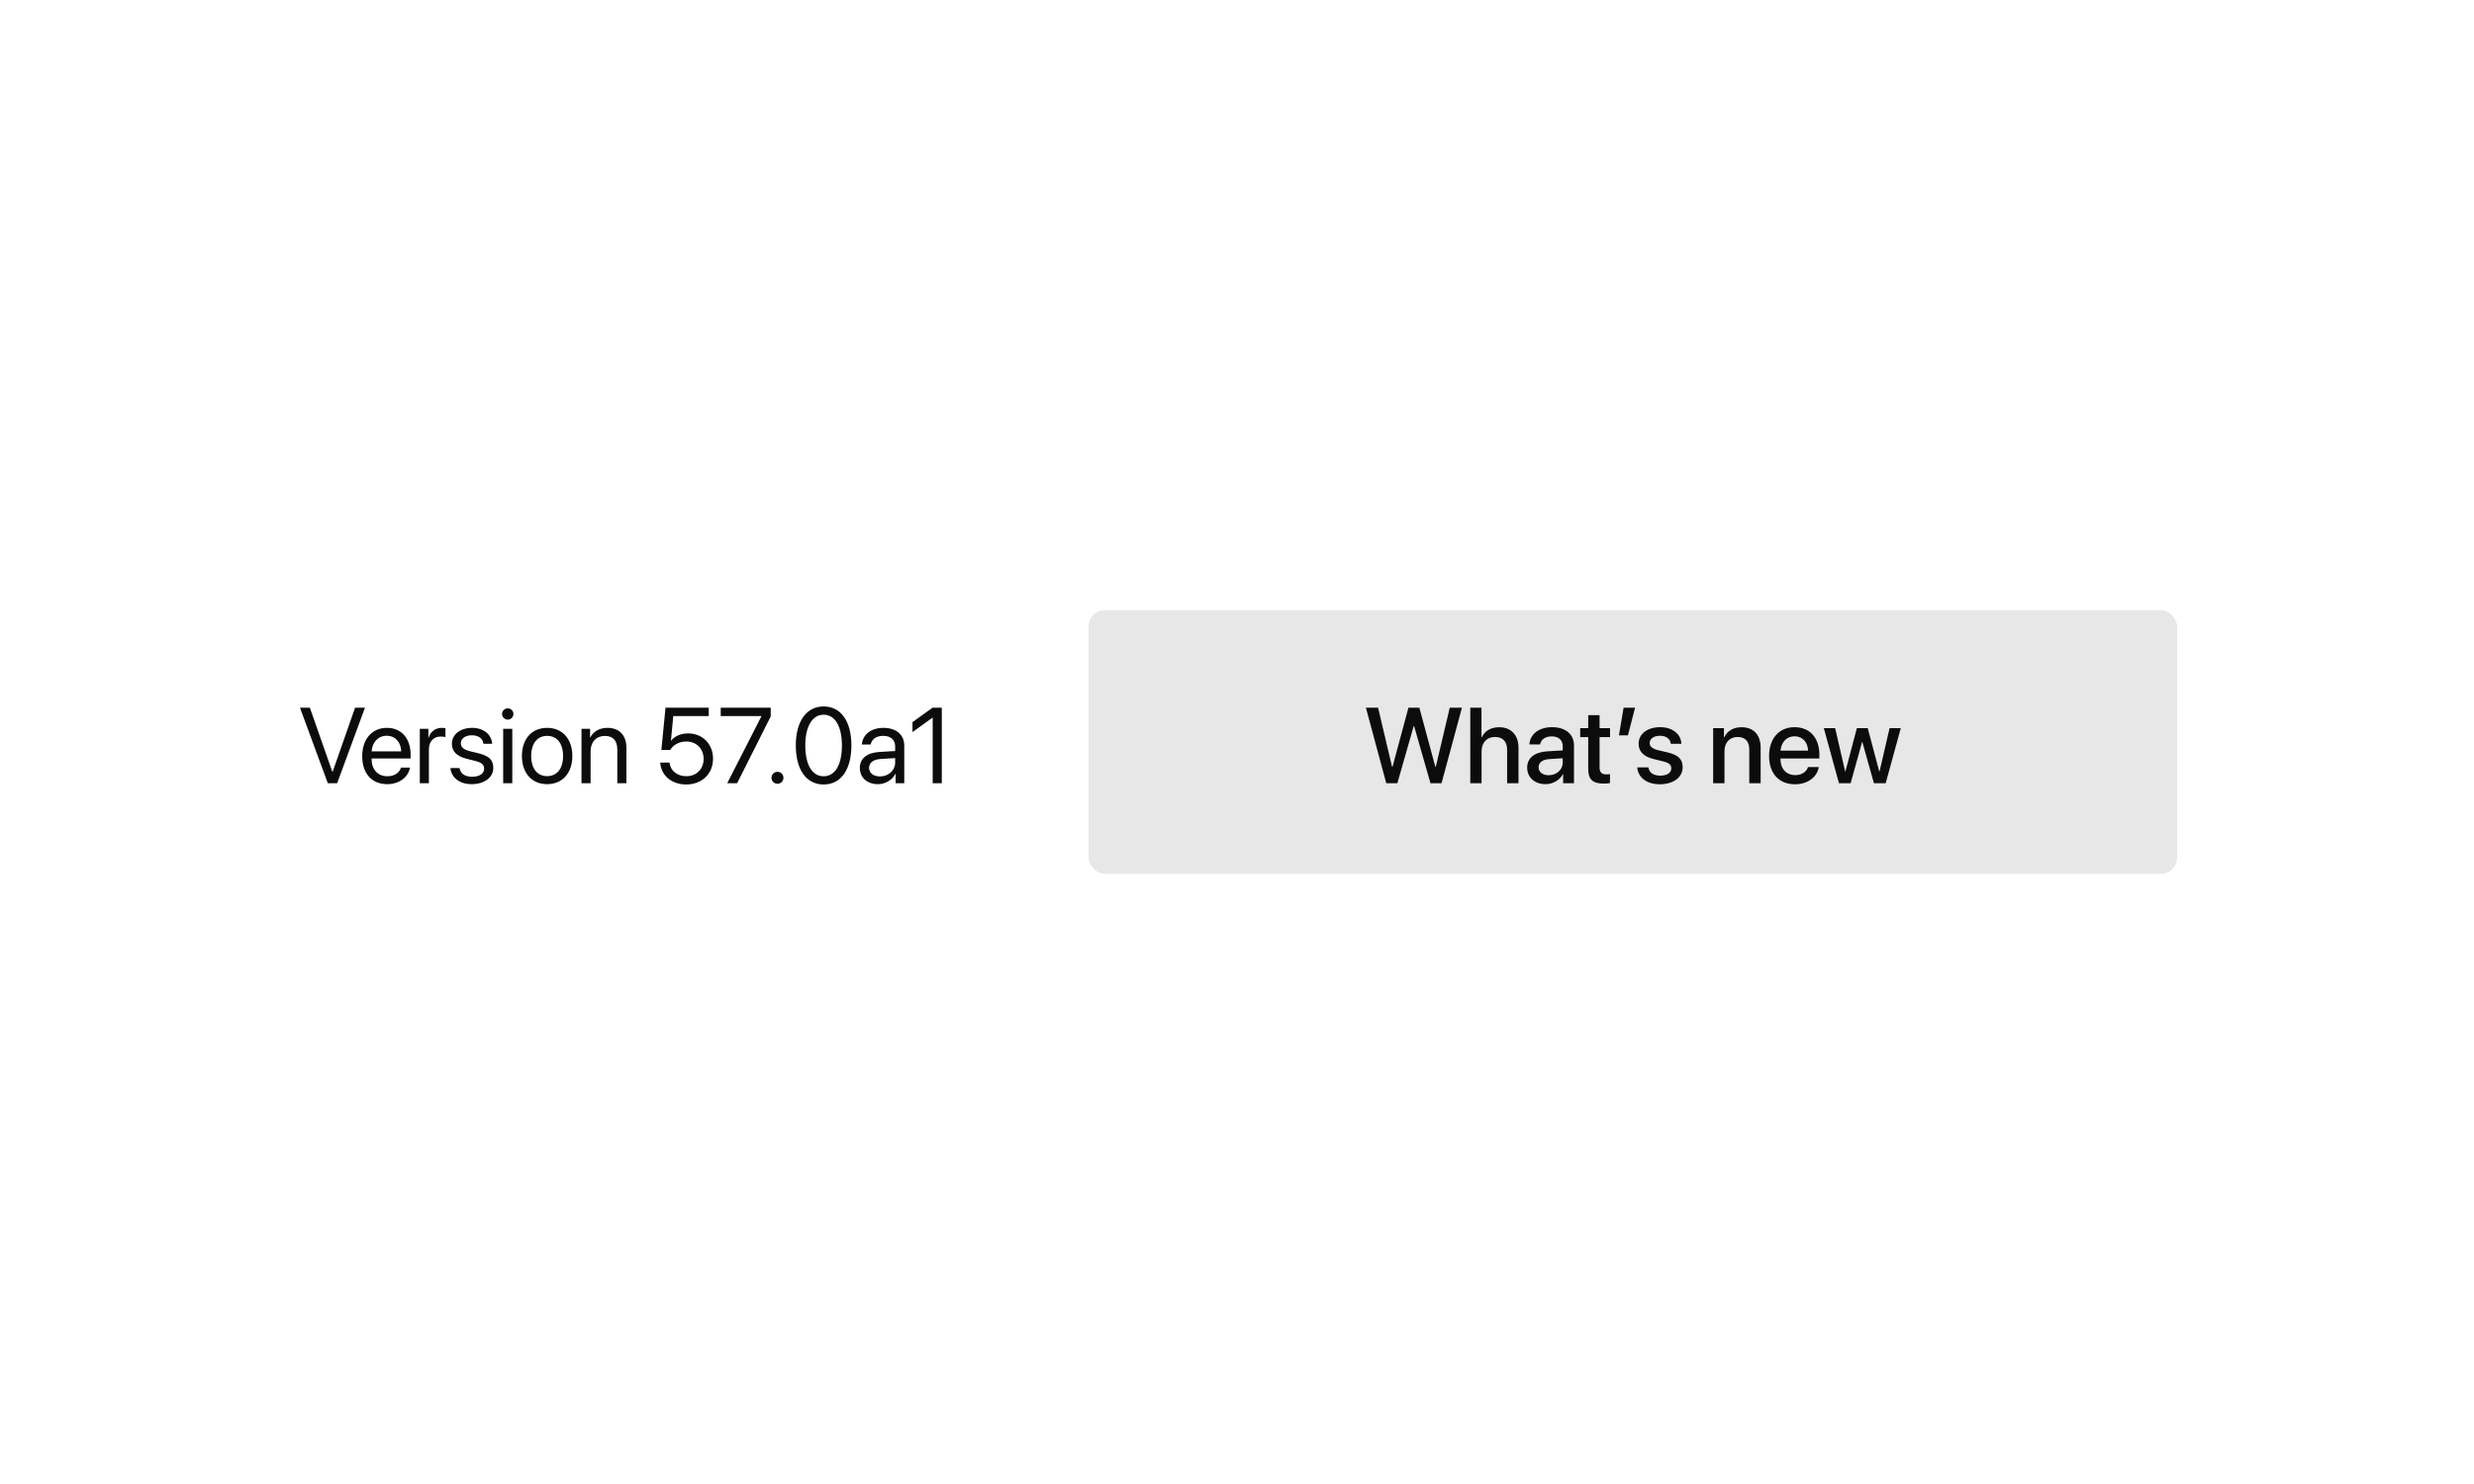 <svg xmlns="http://www.w3.org/2000/svg" width="300" height="180" style="background:#f9f9fa" viewBox="0 0 300 180">
  <g fill="#0C0C0D" fill-rule="evenodd">
    <rect width="132" height="32" x="132" y="74" fill-opacity=".1" rx="2"/>
    <path d="M171.419 88.094L171.483 88.094 173.463 95 174.802 95 177.278 85.84 175.799 85.84 174.104 93.013 174.053 93.013 172.111 85.84 170.791 85.84 168.855 93.013 168.804 93.013 167.109 85.84 165.63 85.84 168.099 95 169.445 95 171.419 88.094zM178.287 95L179.658 95 179.658 91.141C179.658 90.087 180.281 89.389 181.296 89.389 182.261 89.389 182.756 89.979 182.756 90.963L182.756 95 184.134 95 184.134 90.696C184.134 89.186 183.258 88.208 181.791 88.208 180.776 88.208 180.046 88.659 179.677 89.439L179.646 89.439 179.646 85.84 178.287 85.84 178.287 95zM187.79 94.029C188.748 94.029 189.497 93.369 189.497 92.499L189.497 91.972 187.853 92.074C187.034 92.131 186.571 92.493 186.571 93.064 186.571 93.648 187.053 94.029 187.79 94.029zM187.409 95.114C186.101 95.114 185.187 94.302 185.187 93.102 185.187 91.934 186.082 91.217 187.669 91.128L189.497 91.02 189.497 90.506C189.497 89.763 188.996 89.319 188.158 89.319 187.365 89.319 186.869 89.7 186.749 90.296L185.454 90.296C185.53 89.09 186.558 88.202 188.209 88.202 189.827 88.202 190.862 89.059 190.862 90.398L190.862 95 189.548 95 189.548 93.902 189.516 93.902C189.129 94.645 188.285 95.114 187.409 95.114zM192.589 86.742L192.589 88.322 191.617 88.322 191.617 89.408 192.589 89.408 192.589 93.242C192.589 94.53 193.115 95.044 194.468 95.044 194.772 95.044 195.077 95.019 195.229 94.981L195.229 93.896C195.14 93.915 194.918 93.927 194.779 93.927 194.22 93.927 193.966 93.667 193.966 93.089L193.966 89.408 195.236 89.408 195.236 88.322 193.966 88.322 193.966 86.742 192.589 86.742zM197.406 89.192L198.27 85.84 196.88 85.84 196.315 89.192 197.406 89.192zM198.701 90.214C198.701 91.147 199.311 91.775 200.517 92.067L201.71 92.359C202.408 92.537 202.662 92.772 202.662 93.197 202.662 93.737 202.155 94.08 201.329 94.08 200.491 94.08 199.996 93.724 199.888 93.083L198.53 93.083C198.638 94.308 199.685 95.127 201.266 95.127 202.904 95.127 204.04 94.289 204.04 93.07 204.04 92.086 203.532 91.579 202.186 91.255L201.063 90.995C200.371 90.823 200.041 90.544 200.041 90.131 200.041 89.604 200.536 89.243 201.279 89.243 202.047 89.243 202.535 89.617 202.599 90.22L203.887 90.22C203.843 89.033 202.802 88.202 201.317 88.202 199.755 88.202 198.701 89.021 198.701 90.214zM207.74 95L209.112 95 209.112 91.109C209.112 90.074 209.734 89.389 210.698 89.389 211.651 89.389 212.12 89.941 212.12 90.944L212.12 95 213.498 95 213.498 90.677C213.498 89.147 212.654 88.208 211.181 88.208 210.153 88.208 209.442 88.678 209.08 89.439L209.048 89.439 209.048 88.322 207.74 88.322 207.74 95zM217.611 89.306C216.653 89.306 215.98 90.036 215.91 91.045L219.249 91.045C219.217 90.023 218.57 89.306 217.611 89.306zM219.242 93.039L220.544 93.039C220.353 94.257 219.198 95.127 217.668 95.127 215.707 95.127 214.52 93.8 214.52 91.693 214.52 89.598 215.726 88.202 217.611 88.202 219.465 88.202 220.62 89.509 220.62 91.534L220.62 92.004 215.904 92.004 215.904 92.086C215.904 93.248 216.602 94.016 217.7 94.016 218.481 94.016 219.058 93.623 219.242 93.039zM230.49 88.322L229.132 88.322 227.913 93.578 227.882 93.578 226.485 88.322 225.165 88.322 223.775 93.578 223.749 93.578 222.531 88.322 221.159 88.322 222.994 95 224.409 95 225.8 89.998 225.831 89.998 227.234 95 228.662 95 230.49 88.322zM40.882 95L39.752 95 36.375 85.84 37.574 85.84 40.298 93.61 40.336 93.61 43.059 85.84 44.259 85.84 40.882 95zM46.893 89.243C45.858 89.243 45.135 90.036 45.065 91.134L48.651 91.134C48.626 90.03 47.934 89.243 46.893 89.243zM48.626 93.108L49.711 93.108C49.521 94.264 48.404 95.114 46.963 95.114 45.071 95.114 43.922 93.8 43.922 91.725 43.922 89.674 45.09 88.284 46.912 88.284 48.696 88.284 49.794 89.579 49.794 91.579L49.794 91.998 45.058 91.998 45.058 92.061C45.058 93.324 45.801 94.156 46.988 94.156 47.826 94.156 48.442 93.73 48.626 93.108zM50.905 95L52.009 95 52.009 90.887C52.009 89.954 52.568 89.338 53.425 89.338 53.691 89.338 53.926 89.37 54.015 89.401L54.015 88.329C53.926 88.316 53.761 88.284 53.571 88.284 52.796 88.284 52.187 88.748 51.971 89.478L51.946 89.478 51.946 88.398 50.905 88.398 50.905 95zM54.796 90.22C54.796 91.122 55.367 91.718 56.529 92.017L57.69 92.315C58.433 92.512 58.706 92.766 58.706 93.235 58.706 93.832 58.154 94.213 57.259 94.213 56.364 94.213 55.843 93.845 55.722 93.159L54.618 93.159C54.732 94.327 55.741 95.114 57.189 95.114 58.731 95.114 59.817 94.302 59.817 93.153 59.817 92.182 59.334 91.699 58.001 91.363L56.979 91.115C56.23 90.925 55.881 90.62 55.881 90.163 55.881 89.585 56.414 89.186 57.22 89.186 58.033 89.186 58.547 89.579 58.623 90.214L59.677 90.214C59.626 89.097 58.623 88.284 57.259 88.284 55.805 88.284 54.796 89.09 54.796 90.22zM61.016 95L62.121 95 62.121 88.398 61.016 88.398 61.016 95zM61.569 87.288C61.949 87.288 62.26 86.977 62.26 86.602 62.26 86.221 61.949 85.917 61.569 85.917 61.194 85.917 60.883 86.221 60.883 86.602 60.883 86.977 61.194 87.288 61.569 87.288zM66.348 95.114C64.52 95.114 63.289 93.8 63.289 91.699 63.289 89.592 64.52 88.284 66.348 88.284 68.17 88.284 69.402 89.592 69.402 91.699 69.402 93.8 68.17 95.114 66.348 95.114zM66.348 94.143C67.516 94.143 68.278 93.254 68.278 91.699 68.278 90.144 67.516 89.255 66.348 89.255 65.18 89.255 64.412 90.144 64.412 91.699 64.412 93.254 65.18 94.143 66.348 94.143zM70.512 95L71.617 95 71.617 91.115C71.617 89.998 72.296 89.262 73.337 89.262 74.353 89.262 74.854 89.846 74.854 90.912L74.854 95 75.959 95 75.959 90.715C75.959 89.217 75.121 88.284 73.674 88.284 72.652 88.284 71.947 88.741 71.579 89.452L71.553 89.452 71.553 88.398 70.512 88.398 70.512 95zM83.201 95.152C85.112 95.152 86.464 93.864 86.464 92.023 86.464 90.246 85.195 88.957 83.436 88.957 82.56 88.957 81.799 89.287 81.386 89.839L81.361 89.839 81.64 86.856 85.944 86.856 85.944 85.84 80.7 85.84 80.199 90.969 81.272 90.969C81.646 90.328 82.376 89.941 83.233 89.941 84.452 89.941 85.322 90.823 85.322 92.055 85.322 93.286 84.458 94.149 83.214 94.149 82.116 94.149 81.284 93.477 81.183 92.499L80.059 92.499C80.155 94.061 81.449 95.152 83.201 95.152zM88.184 95L89.384 95 93.459 86.9 93.459 85.84 87.397 85.84 87.397 86.856 92.329 86.856 92.329 86.881 88.184 95zM94.278 95.063C94.684 95.063 95.002 94.746 95.002 94.34 95.002 93.934 94.684 93.616 94.278 93.616 93.872 93.616 93.554 93.934 93.554 94.34 93.554 94.746 93.872 95.063 94.278 95.063zM99.877 95.152C97.738 95.152 96.5 93.312 96.5 90.417 96.5 87.548 97.75 85.688 99.877 85.688 102.003 85.688 103.241 87.535 103.241 90.411 103.241 93.305 102.01 95.152 99.877 95.152zM99.877 94.156C101.305 94.156 102.092 92.702 102.092 90.417 102.092 88.164 101.292 86.691 99.877 86.691 98.461 86.691 97.649 88.176 97.649 90.411 97.649 92.696 98.442 94.156 99.877 94.156zM106.707 94.175C107.748 94.175 108.548 93.445 108.548 92.493L108.548 91.953 106.783 92.061C105.894 92.118 105.386 92.512 105.386 93.134 105.386 93.762 105.913 94.175 106.707 94.175zM106.459 95.114C105.145 95.114 104.263 94.321 104.263 93.134 104.263 92.004 105.133 91.293 106.656 91.204L108.548 91.096 108.548 90.544C108.548 89.738 108.014 89.255 107.1 89.255 106.25 89.255 105.717 89.655 105.577 90.303L104.51 90.303C104.587 89.16 105.564 88.284 107.126 88.284 108.675 88.284 109.652 89.122 109.652 90.436L109.652 95 108.605 95 108.605 93.864 108.579 93.864C108.186 94.619 107.348 95.114 106.459 95.114zM113.099 95L114.203 95 114.203 85.84 113.086 85.84 110.649 87.592 110.649 88.798 113.073 87.053 113.099 87.053 113.099 95z"/>
  </g>
</svg>
